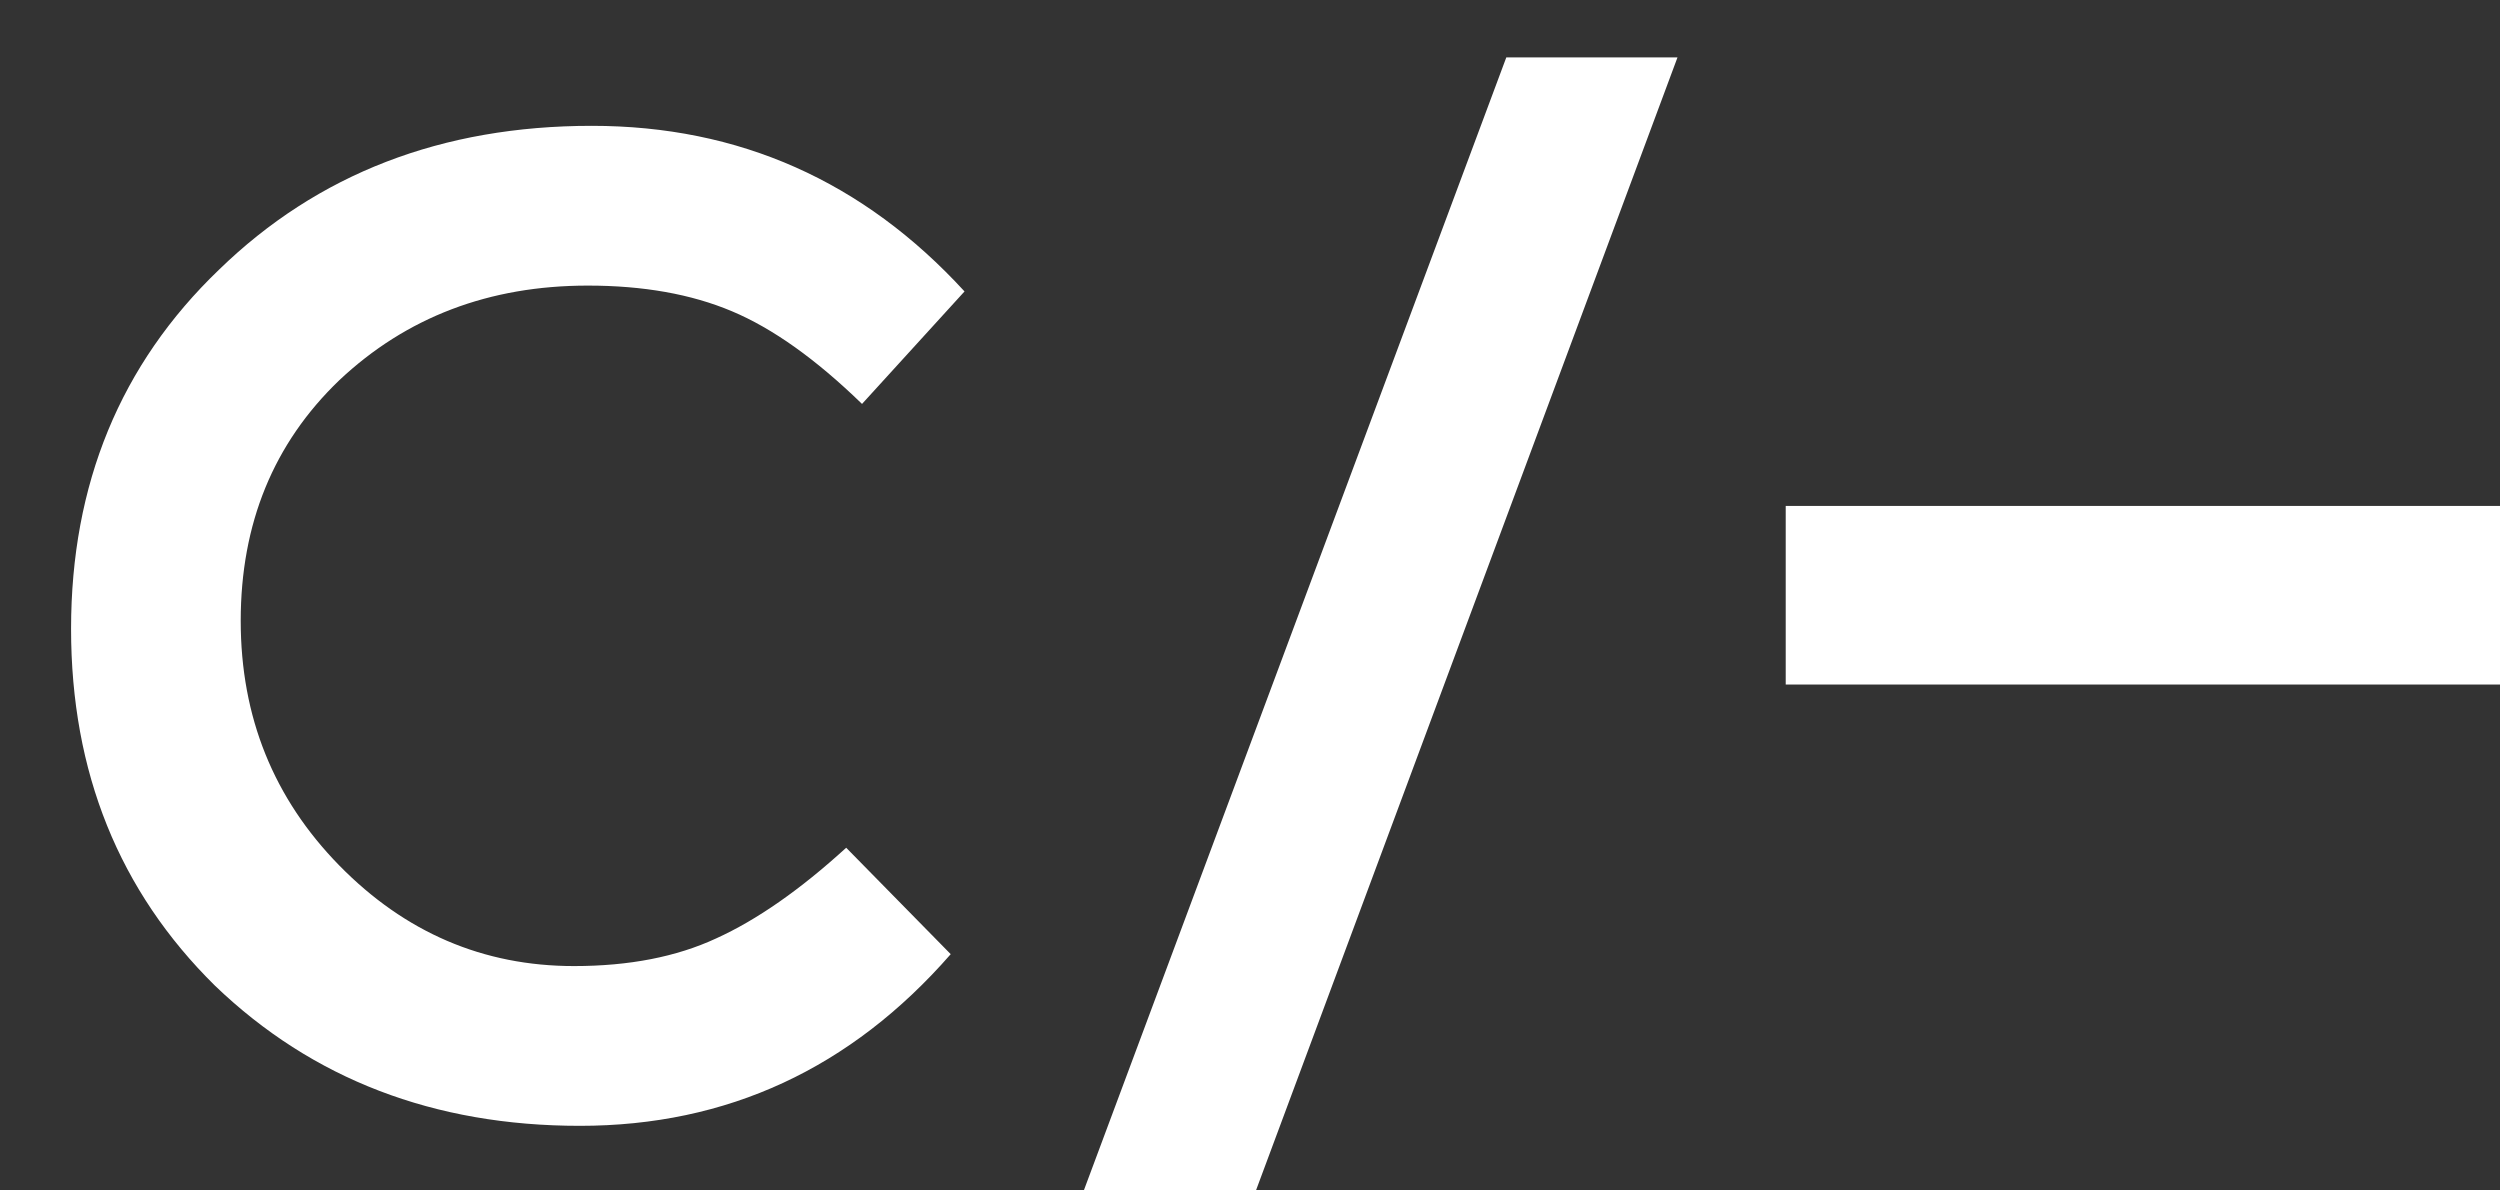 <svg width="21" height="10" viewBox="0 0 21 10" fill="none" xmlns="http://www.w3.org/2000/svg">
<rect x="0" y="0" width="21" height="10" fill="#333333" stroke="none"/>
<path d="M7.108 7.121L7.986 8.015C7.147 8.976 6.108 9.457 4.871 9.457C3.645 9.457 2.624 9.065 1.806 8.28C1 7.485 0.597 6.486 0.597 5.282C0.597 4.067 1.011 3.061 1.839 2.266C2.668 1.46 3.712 1.057 4.971 1.057C6.208 1.057 7.252 1.521 8.102 2.448L7.241 3.393C6.854 3.017 6.49 2.758 6.147 2.614C5.805 2.47 5.402 2.399 4.938 2.399C4.109 2.399 3.413 2.664 2.85 3.194C2.298 3.724 2.022 4.398 2.022 5.215C2.022 6.022 2.298 6.706 2.85 7.27C3.402 7.833 4.059 8.115 4.822 8.115C5.286 8.115 5.683 8.037 6.015 7.883C6.357 7.728 6.721 7.474 7.108 7.121Z" fill="white"/>
<path d="M20.25 5H15.75" stroke="white" stroke-width="1.5" stroke-linecap="square" stroke-linejoin="round"/>
<path d="M14.091 0.482L10.55 10H9.104L12.653 0.482H14.091Z" fill="white"/>
</svg>

